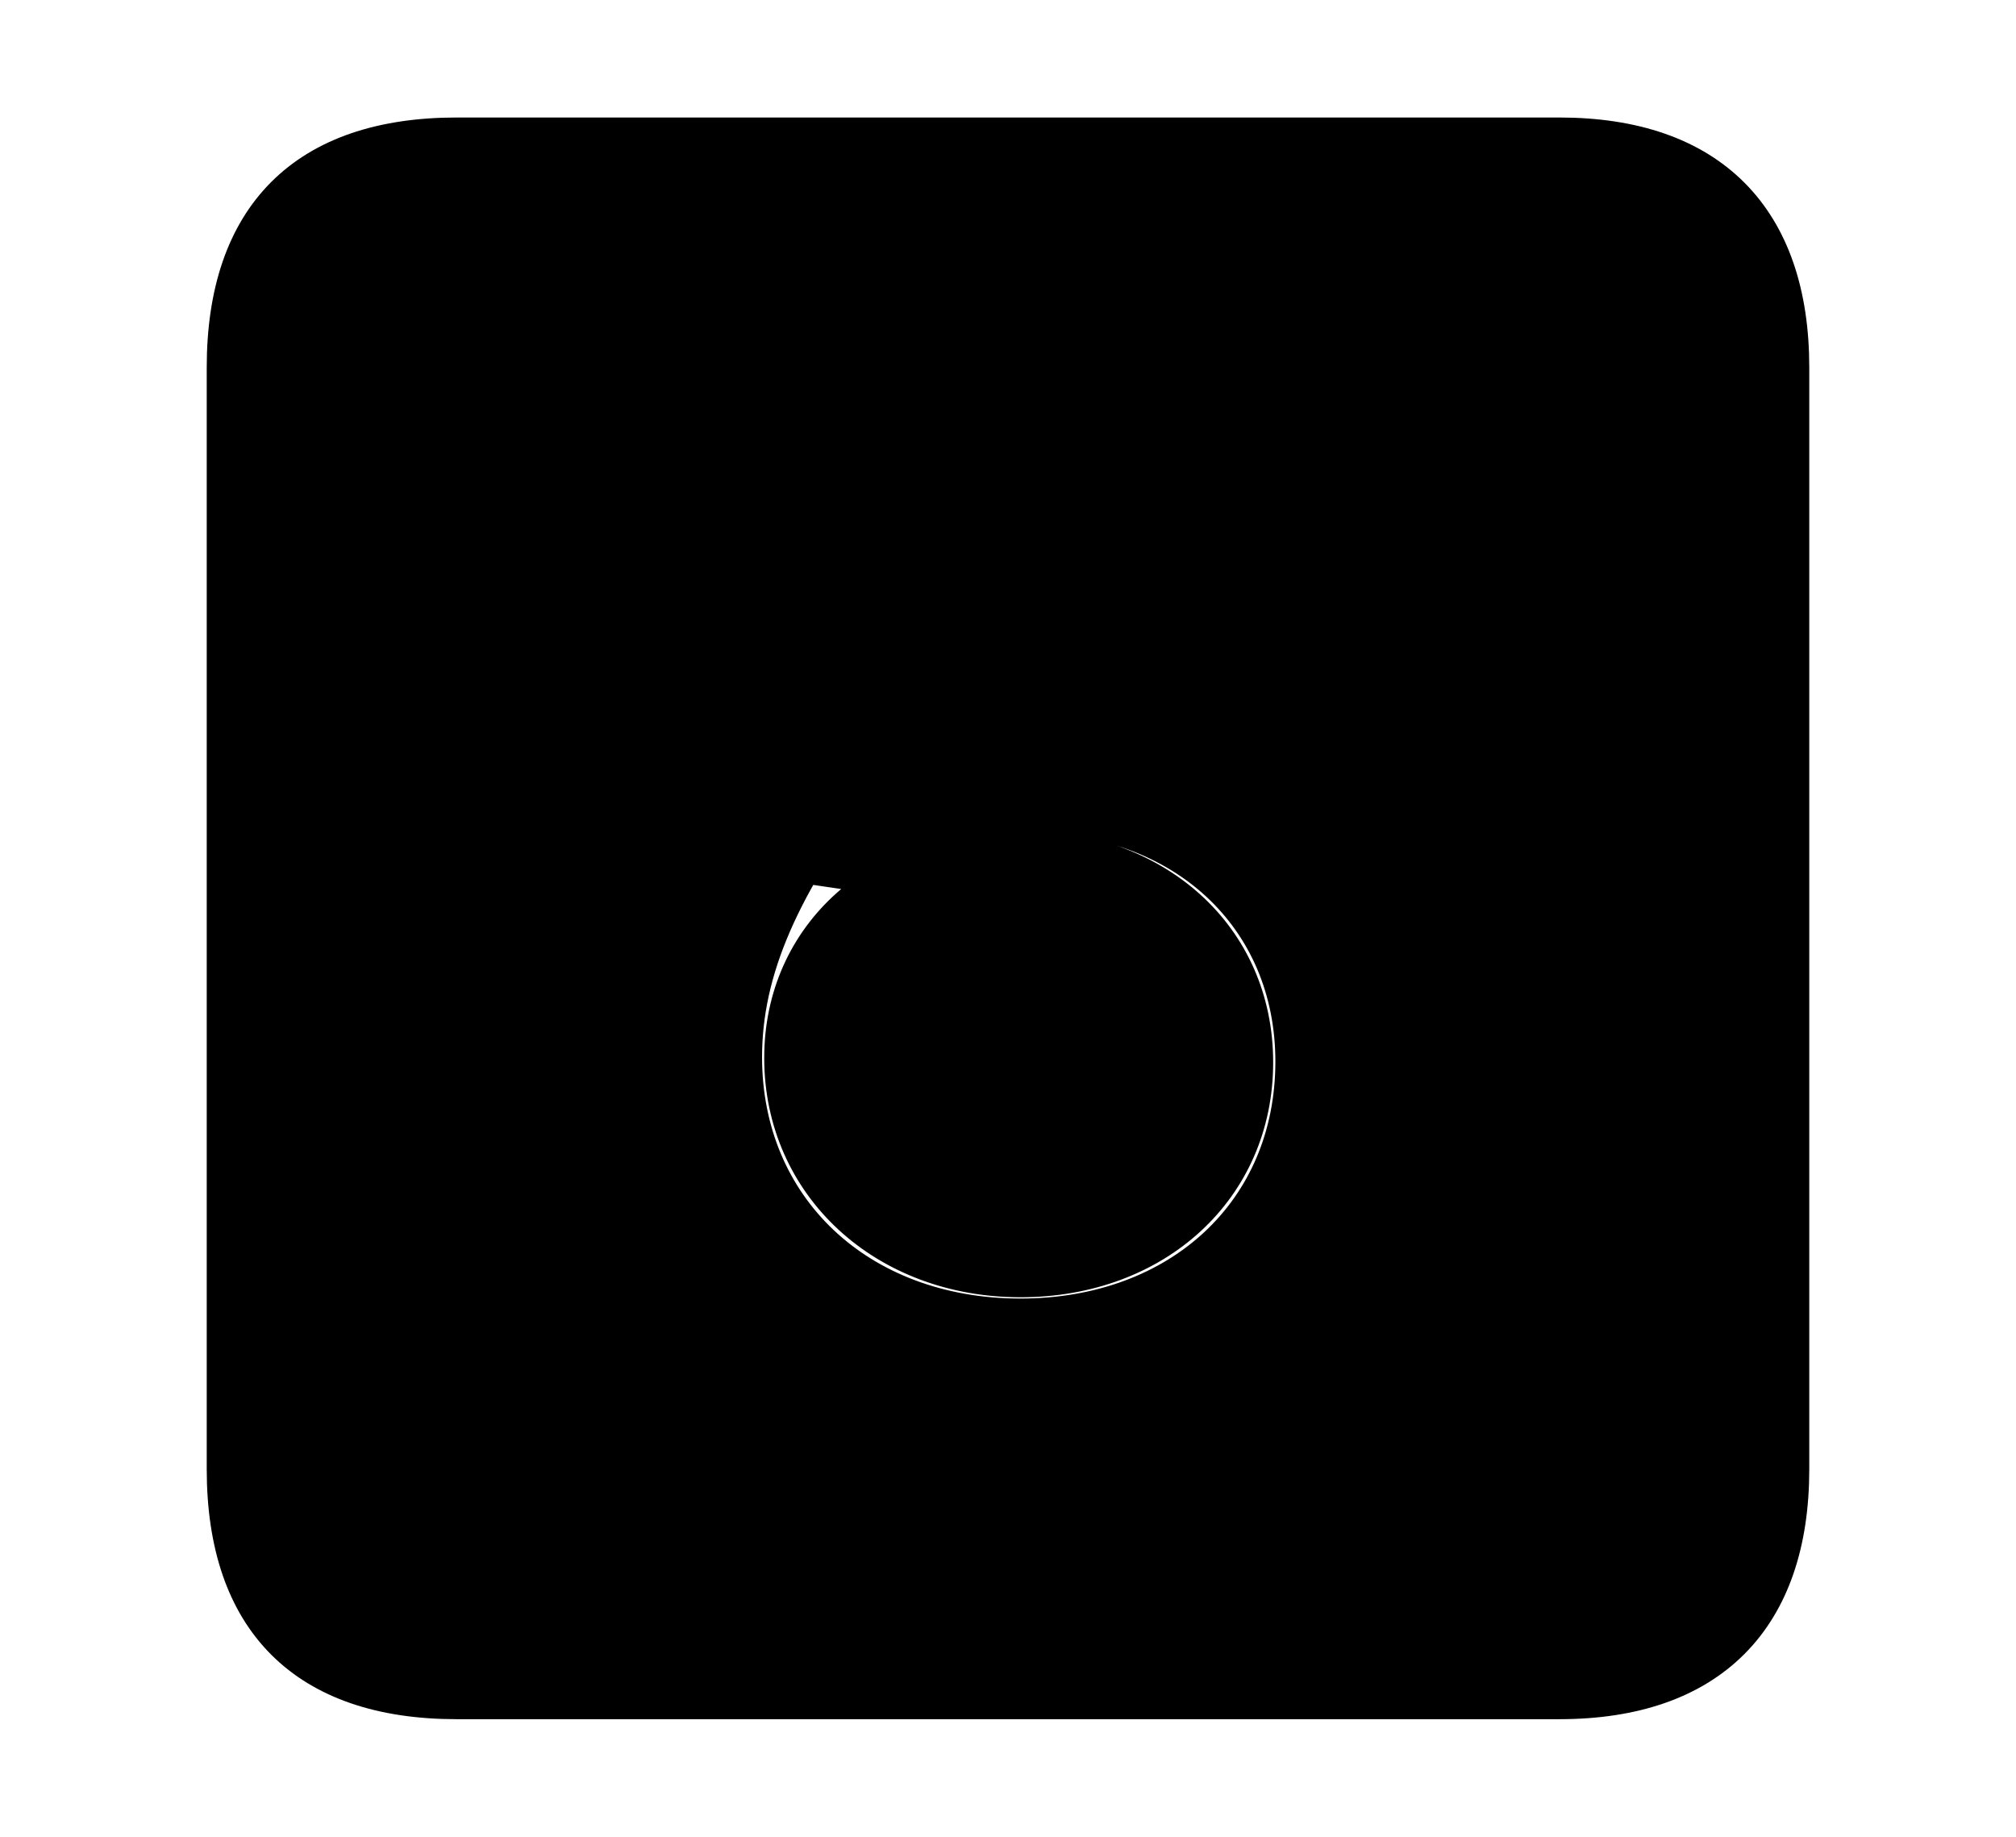 <svg width='48.555px' height='44.236px' direction='ltr' xmlns='http://www.w3.org/2000/svg' version='1.1'>
<g fill-rule='nonzero' transform='scale(1,-1) translate(0,-44.236)'>
<path fill='black' stroke='black' fill-opacity='1.0' stroke-width='1.0' d='
    M 11.0,3.33
    L 37.555,3.33
    C 41.143,3.33 43.076,5.285 43.076,8.852
    L 43.076,35.385
    C 43.076,38.951 41.143,40.906 37.555,40.906
    L 11.0,40.906
    C 7.391,40.906 5.479,38.994 5.479,35.385
    L 5.479,8.852
    C 5.479,5.242 7.391,3.33 11.0,3.33
    Z
    M 31.217,18.67
    C 31.217,15.018 28.445,12.461 24.578,12.461
    C 20.646,12.461 17.854,15.104 17.854,18.777
    C 17.854,20.883 18.756,22.967 20.861,25.695
    C 21.205,26.189 24.02,29.627 25.201,31.131
    C 25.48,31.475 25.631,31.754 25.975,31.754
    C 26.297,31.754 26.447,31.518 26.447,31.303
    C 26.447,31.109 26.34,30.959 26.232,30.83
    C 24.857,29.09 22.107,25.781 21.678,25.137
    C 20.99,24.256 20.732,23.891 20.389,23.311
    L 20.539,23.289
    C 21.57,24.17 23.117,24.686 24.75,24.686
    C 28.531,24.686 31.217,22.193 31.217,18.67
    Z
    M 18.906,18.756
    C 18.906,15.727 21.355,13.492 24.578,13.492
    C 27.801,13.492 30.164,15.662 30.164,18.648
    C 30.164,21.635 27.801,23.762 24.492,23.762
    C 21.248,23.762 18.906,21.678 18.906,18.756
    Z
' />
</g>
</svg>